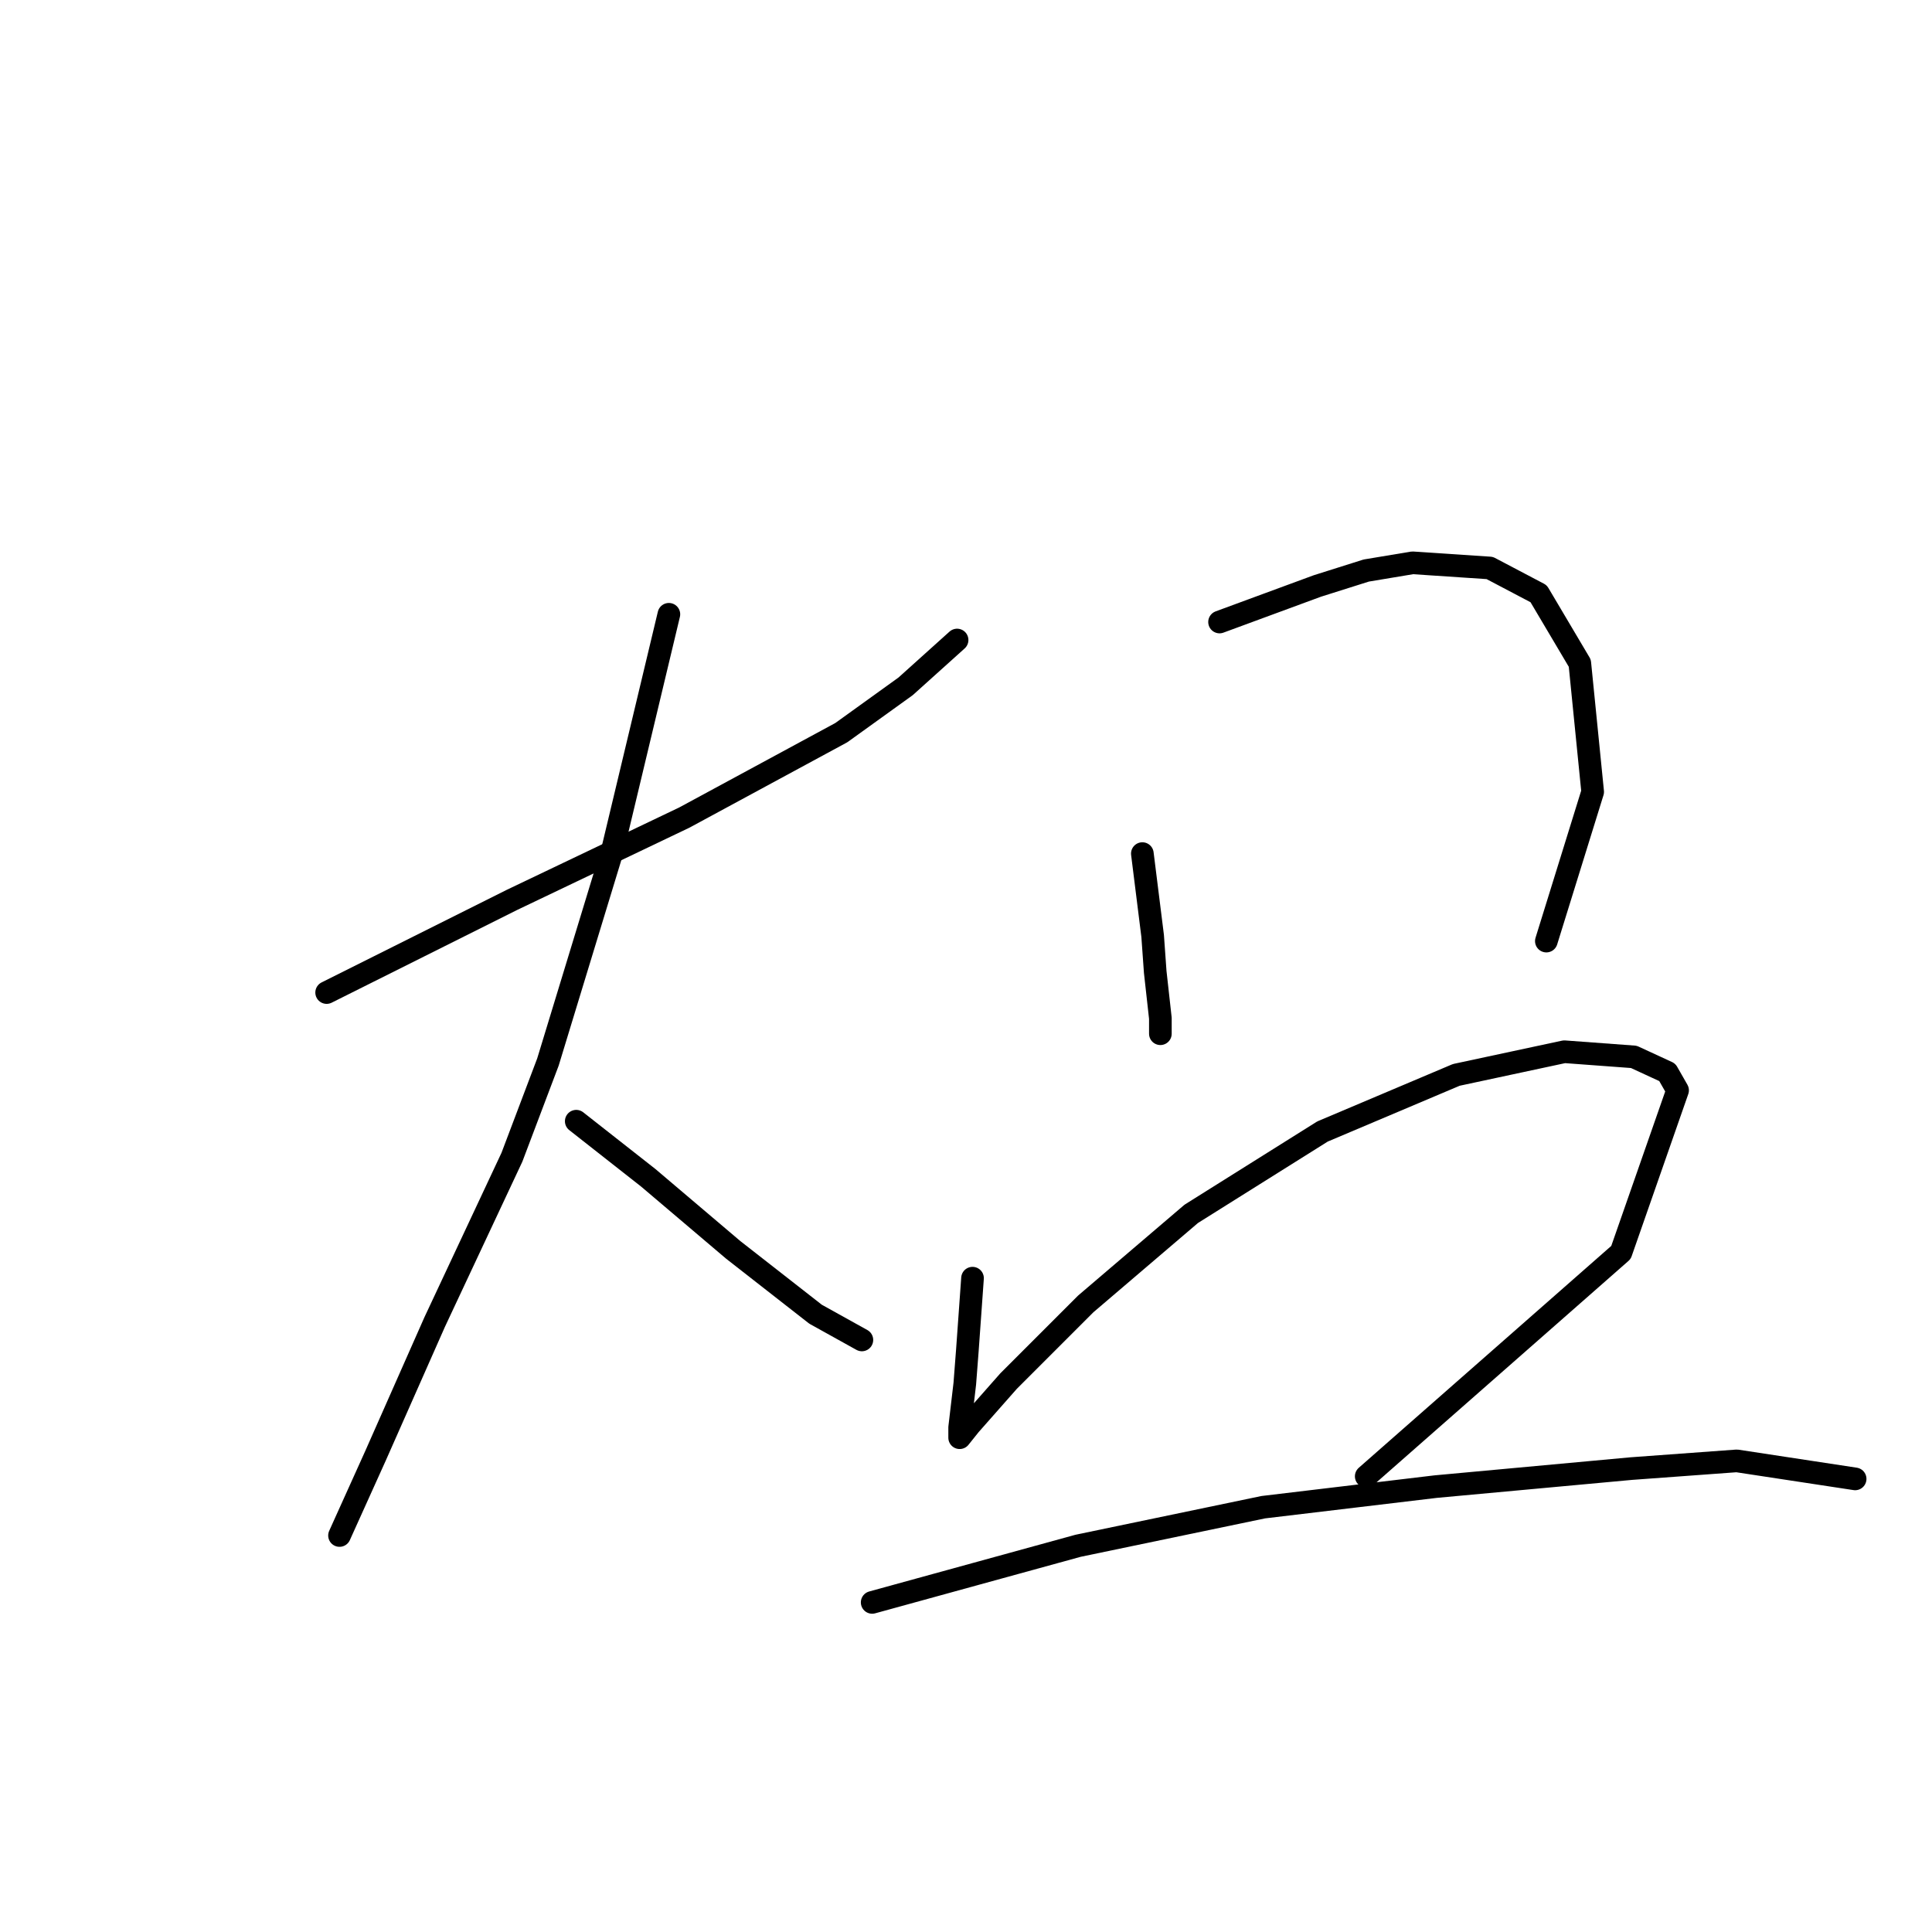 <?xml version="1.0" standalone="no"?>
    <svg width="256" height="256" xmlns="http://www.w3.org/2000/svg" version="1.1">
    <polyline stroke="black" stroke-width="3" stroke-linecap="round" fill="transparent" stroke-linejoin="round" points="43.282 131.518 55.557 125.381 67.832 119.243 90.676 108.333 111.475 97.081 119.999 90.943 126.819 84.806 126.819 84.806 " />
        <polyline stroke="black" stroke-width="3" stroke-linecap="round" fill="transparent" stroke-linejoin="round" points="88.63 81.396 84.88 97.081 81.129 112.765 72.605 140.724 67.832 153.34 57.603 175.162 49.76 192.892 44.987 203.462 44.987 203.462 " />
        <polyline stroke="black" stroke-width="3" stroke-linecap="round" fill="transparent" stroke-linejoin="round" points="76.356 148.566 81.129 152.317 85.903 156.068 97.155 165.615 108.065 174.139 114.203 177.549 114.203 177.549 " />
        <polyline stroke="black" stroke-width="3" stroke-linecap="round" fill="transparent" stroke-linejoin="round" points="151.368 113.106 152.05 118.561 152.732 124.017 153.073 128.79 153.755 134.928 153.755 136.974 153.755 136.974 " />
        <polyline stroke="black" stroke-width="3" stroke-linecap="round" fill="transparent" stroke-linejoin="round" points="161.597 82.419 168.075 80.032 174.554 77.646 181.032 75.6 187.169 74.577 197.398 75.259 203.877 78.669 209.332 87.875 211.037 104.923 204.9 124.699 204.9 124.699 " />
        <polyline stroke="black" stroke-width="3" stroke-linecap="round" fill="transparent" stroke-linejoin="round" points="128.864 169.365 128.523 174.139 128.182 178.912 127.841 183.345 127.159 189.141 127.159 190.505 128.523 188.8 133.638 183.004 143.867 172.775 157.846 160.841 175.236 149.93 192.966 142.429 207.286 139.36 216.492 140.042 220.925 142.088 222.289 144.475 214.788 165.956 181.032 195.62 181.032 195.62 " />
        <polyline stroke="black" stroke-width="3" stroke-linecap="round" fill="transparent" stroke-linejoin="round" points="115.567 212.327 129.205 208.576 142.844 204.826 167.393 199.711 190.238 196.984 216.151 194.597 230.131 193.574 245.815 195.961 245.815 195.961 " />
        </svg>